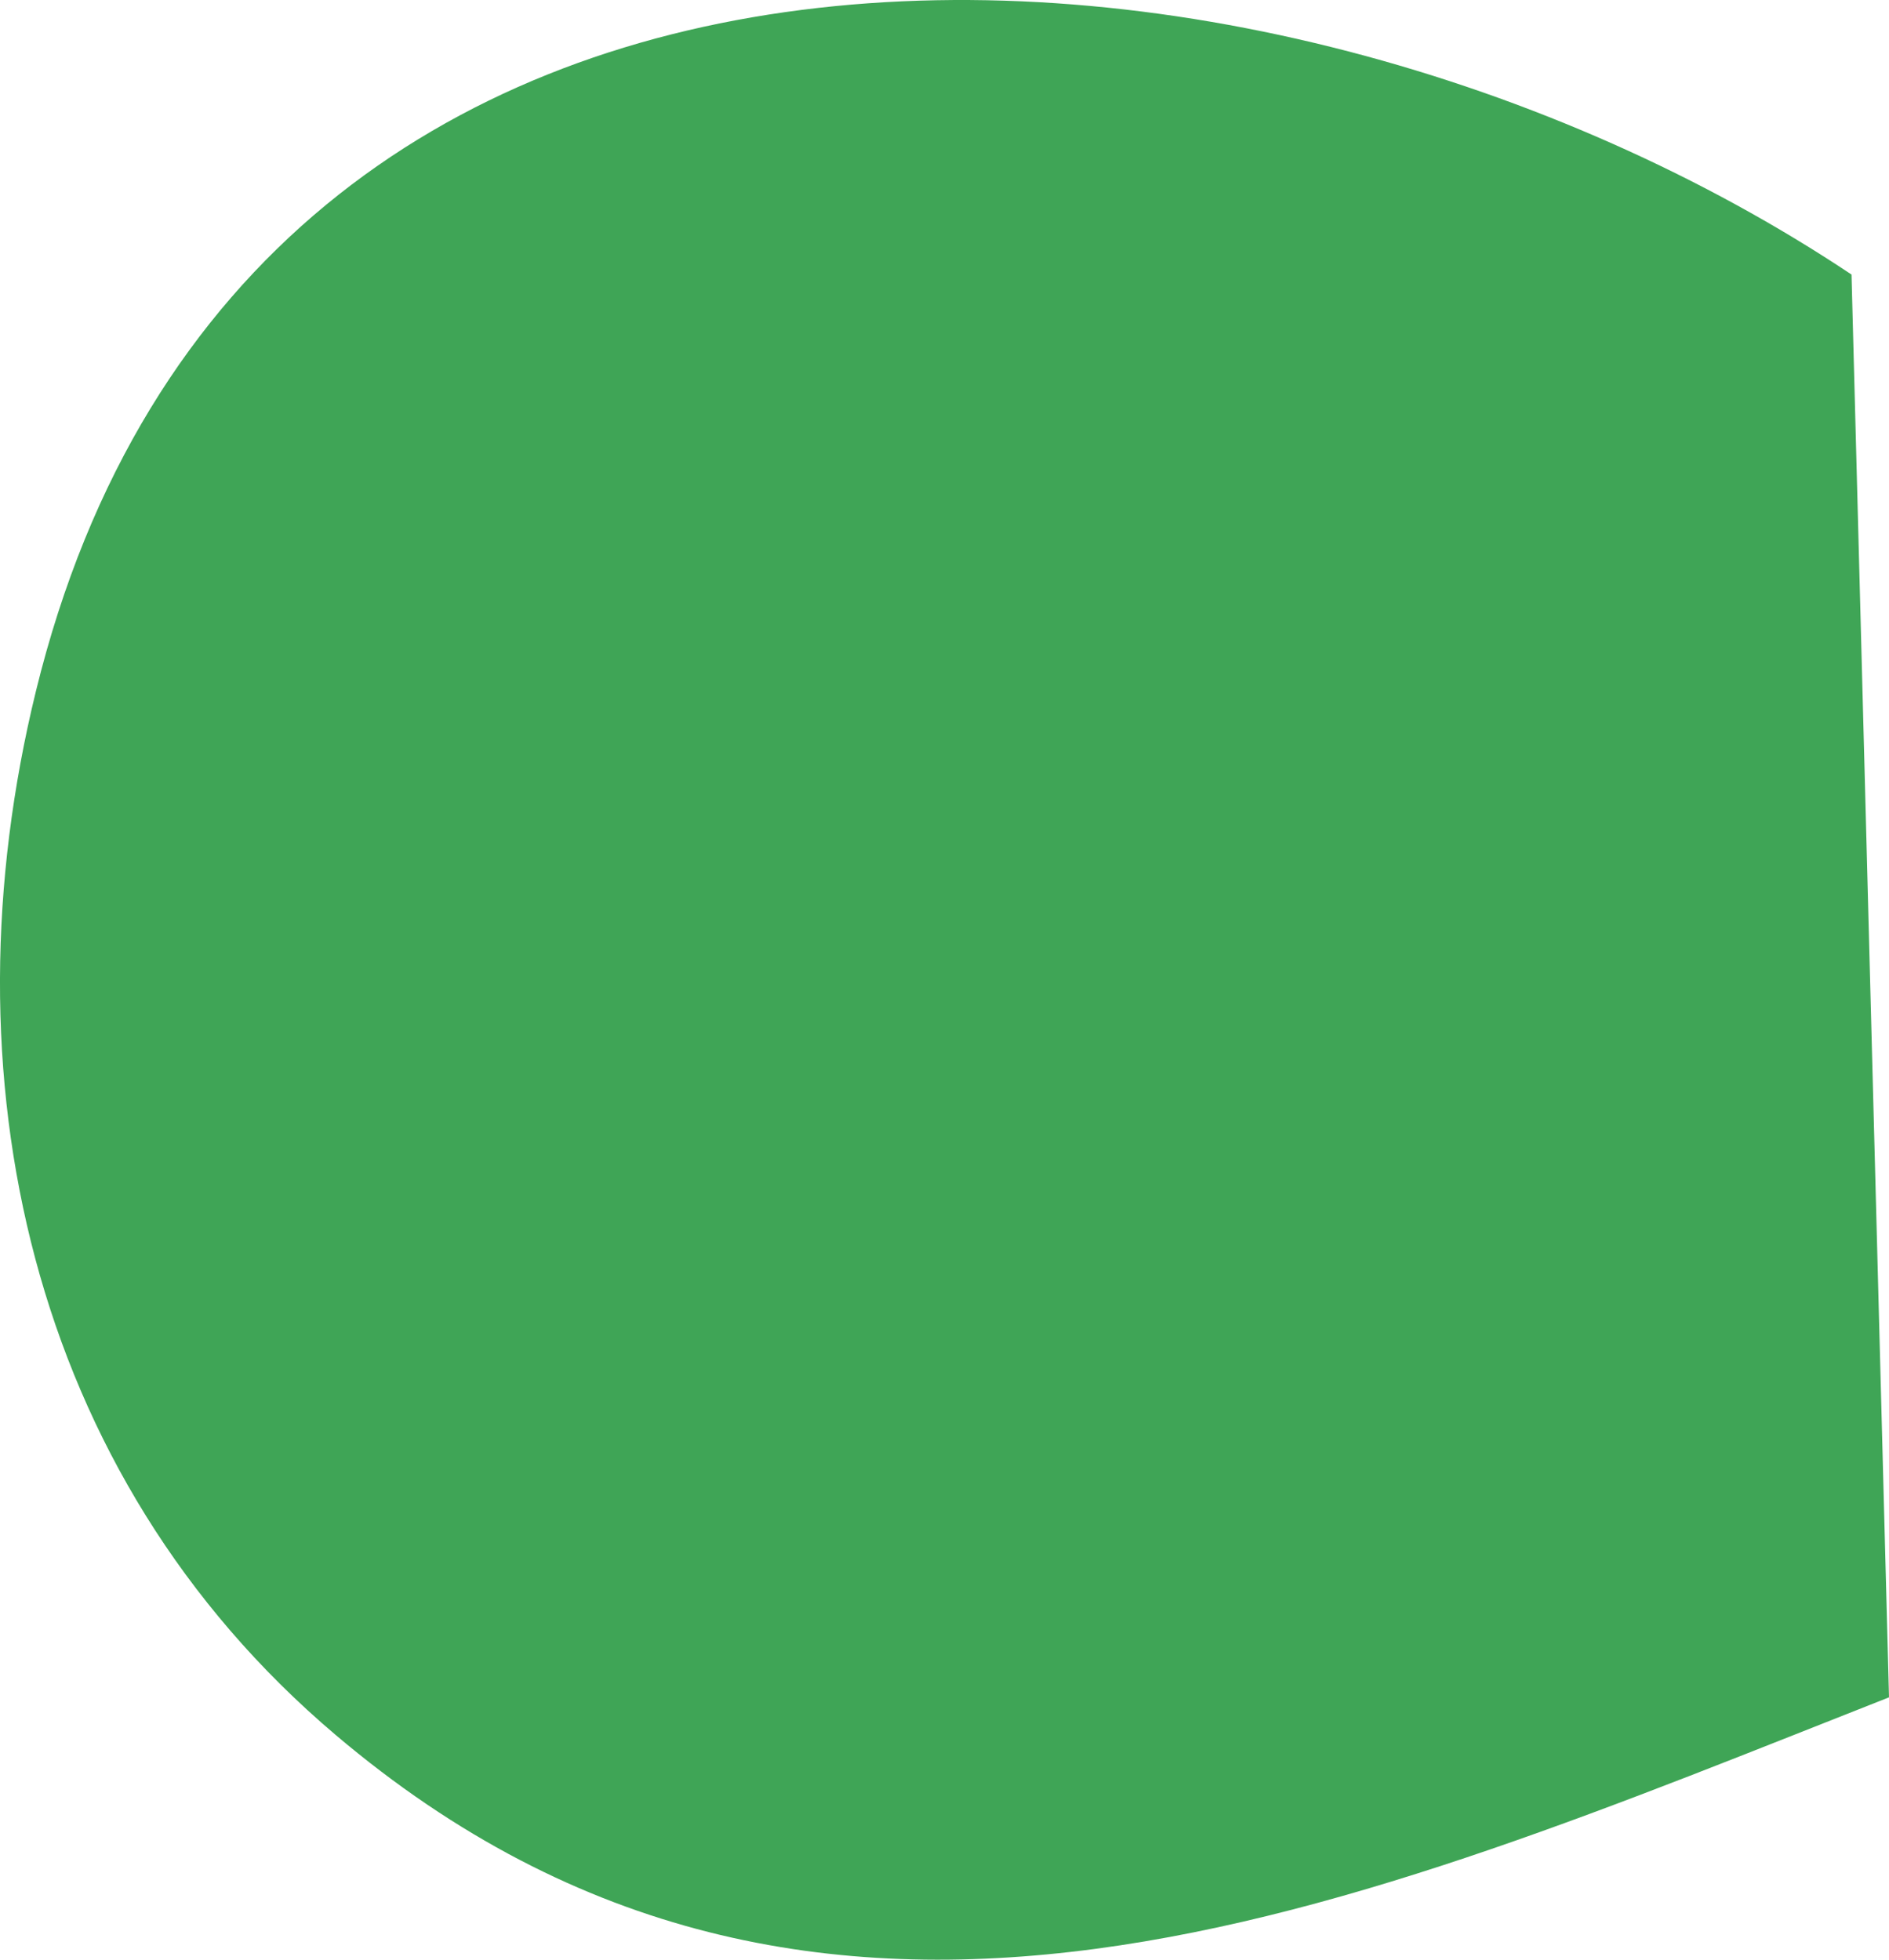 <?xml version="1.0" encoding="utf-8"?>
<!-- Generator: Adobe Illustrator 17.0.0, SVG Export Plug-In . SVG Version: 6.00 Build 0)  -->
<!DOCTYPE svg PUBLIC "-//W3C//DTD SVG 1.1 Basic//EN" "http://www.w3.org/Graphics/SVG/1.1/DTD/svg11-basic.dtd">
<svg version="1.1" baseProfile="basic" id="Слой_1"
	 xmlns="http://www.w3.org/2000/svg" xmlns:xlink="http://www.w3.org/1999/xlink" x="0px" y="0px" width="48.084px"
	 height="49.884px" viewBox="0 0 48.084 49.884" xml:space="preserve">
<path fill="#3FA556" d="M47.13,6.989C32.082-3.051,6.308-4.473,0.912,17.603c-2.378,9.725-0.2,19.919,7.622,26.552
	c12.371,10.492,26.048,4.366,39.55-0.949L47.13,6.989z"/>
</svg>
